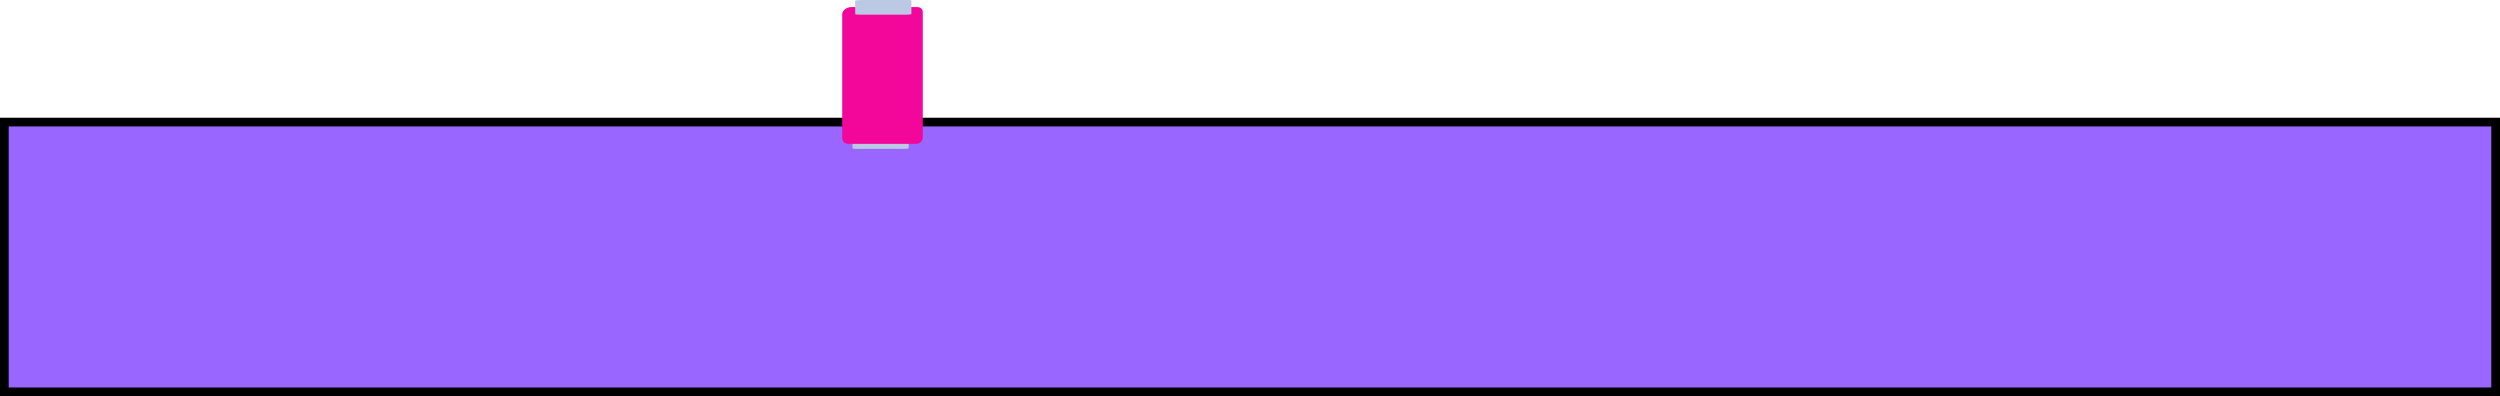 <svg version="1.1" xmlns="http://www.w3.org/2000/svg" xmlns:xlink="http://www.w3.org/1999/xlink" width="574.617" height="91.061" viewBox="0,0,574.617,91.061"><g transform="translate(9.053,-273.939)"><g data-paper-data="{&quot;isPaintingLayer&quot;:true}" fill-rule="nonzero" stroke-linecap="butt" stroke-linejoin="miter" stroke-miterlimit="10" stroke-dasharray="" stroke-dashoffset="0" style="mix-blend-mode: normal"><path d="M-8.053,364v-62h572.617v62z" fill="#9966ff" stroke="#000000" stroke-width="2"/><path d="M186.884,308.01c0,-0.588 0,-2.703 0,-3.048c0,-0.093 0.757,-0.173 1.484,-0.173c1.626,0 8.05,0 10.49,0c0.59,0 0.947,0.051 0.947,0.115c0,0.295 0,2.48 0,3.096c0,0.102 -0.531,0.161 -1.086,0.161c-1.478,0 -8.26,0 -10.837,0c-0.621,0 -0.998,-0.055 -0.998,-0.151z" fill="#bbc9e4" stroke="none" stroke-width="0"/><path d="M184.526,305.589c0,-5.478 0,-25.199 0,-28.42c0,-0.87 1.084,-1.609 2.127,-1.609c2.33,0 11.537,0 15.034,0c0.846,0 1.358,0.472 1.358,1.076c0,2.751 0,23.127 0,28.864c0,0.951 -0.76,1.5 -1.557,1.5c-2.119,0 -11.838,0 -15.532,0c-0.89,0 -1.43,-0.515 -1.43,-1.411z" fill="#f3079a" stroke="none" stroke-width="0"/><path d="M187.513,277.159c0,-0.588 0,-2.703 0,-3.048c0,-0.093 0.757,-0.173 1.484,-0.173c1.626,0 8.05,0 10.49,0c0.59,0 0.947,0.051 0.947,0.115c0,0.295 0,2.48 0,3.096c0,0.102 -0.531,0.161 -1.086,0.161c-0.732,0 -2.765,0 -4.943,0c-2.221,0 -4.593,0 -5.894,0c-0.621,0 -0.998,-0.055 -0.998,-0.151z" fill="#bbc9e4" stroke="none" stroke-width="0"/></g></g></svg>